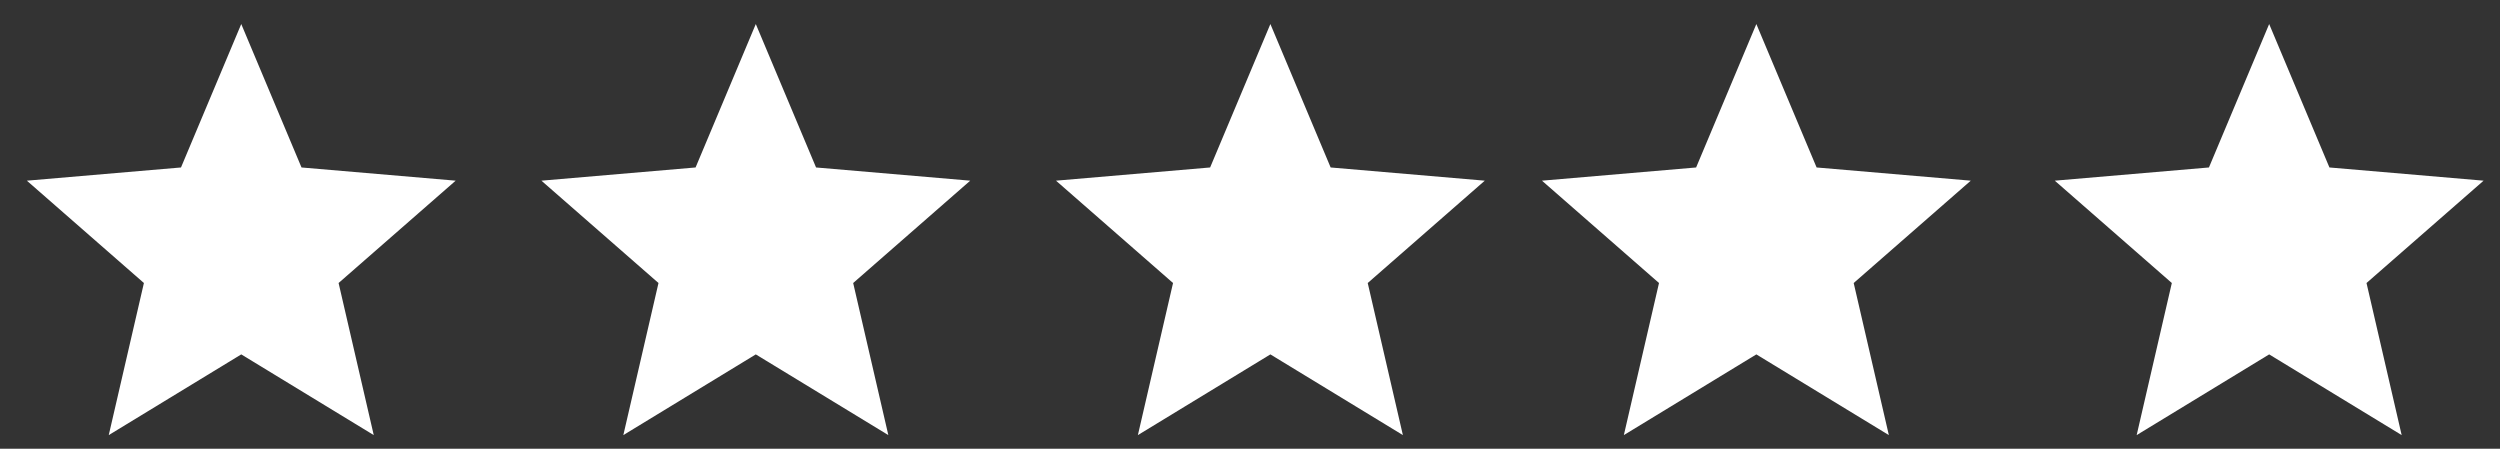 <svg width="78" height="14" viewBox="0 0 78 14" fill="none" xmlns="http://www.w3.org/2000/svg">
<rect x="0" y="0" width="78" height="14" fill="#333333" stroke="none"/>
<path d="M7.527 11.057L11.661 13.575L10.564 8.83L14.217 5.637L9.407 5.225L7.527 0.75L5.647 5.225L0.838 5.637L4.49 8.83L3.393 13.575L7.527 11.057Z" fill="white"/>
<path d="M23.581 11.057L27.716 13.575L26.619 8.83L30.271 5.637L25.461 5.225L23.581 0.75L21.702 5.225L16.892 5.637L20.545 8.83L19.448 13.575L23.581 11.057Z" fill="white"/>
<path d="M39.636 11.057L43.77 13.575L42.673 8.83L46.325 5.637L41.516 5.225L39.636 0.75L37.756 5.225L32.947 5.637L36.599 8.83L35.502 13.575L39.636 11.057Z" fill="white"/>
<path d="M54.798 11.057L58.932 13.575L57.835 8.83L61.488 5.637L56.678 5.225L54.798 0.75L52.919 5.225L48.109 5.637L51.761 8.83L50.664 13.575L54.798 11.057Z" fill="white"/>
<path d="M70.798 11.057L74.932 13.575L73.835 8.83L77.488 5.637L72.678 5.225L70.798 0.75L68.919 5.225L64.109 5.637L67.761 8.83L66.664 13.575L70.798 11.057Z" fill="white"/>
</svg>
